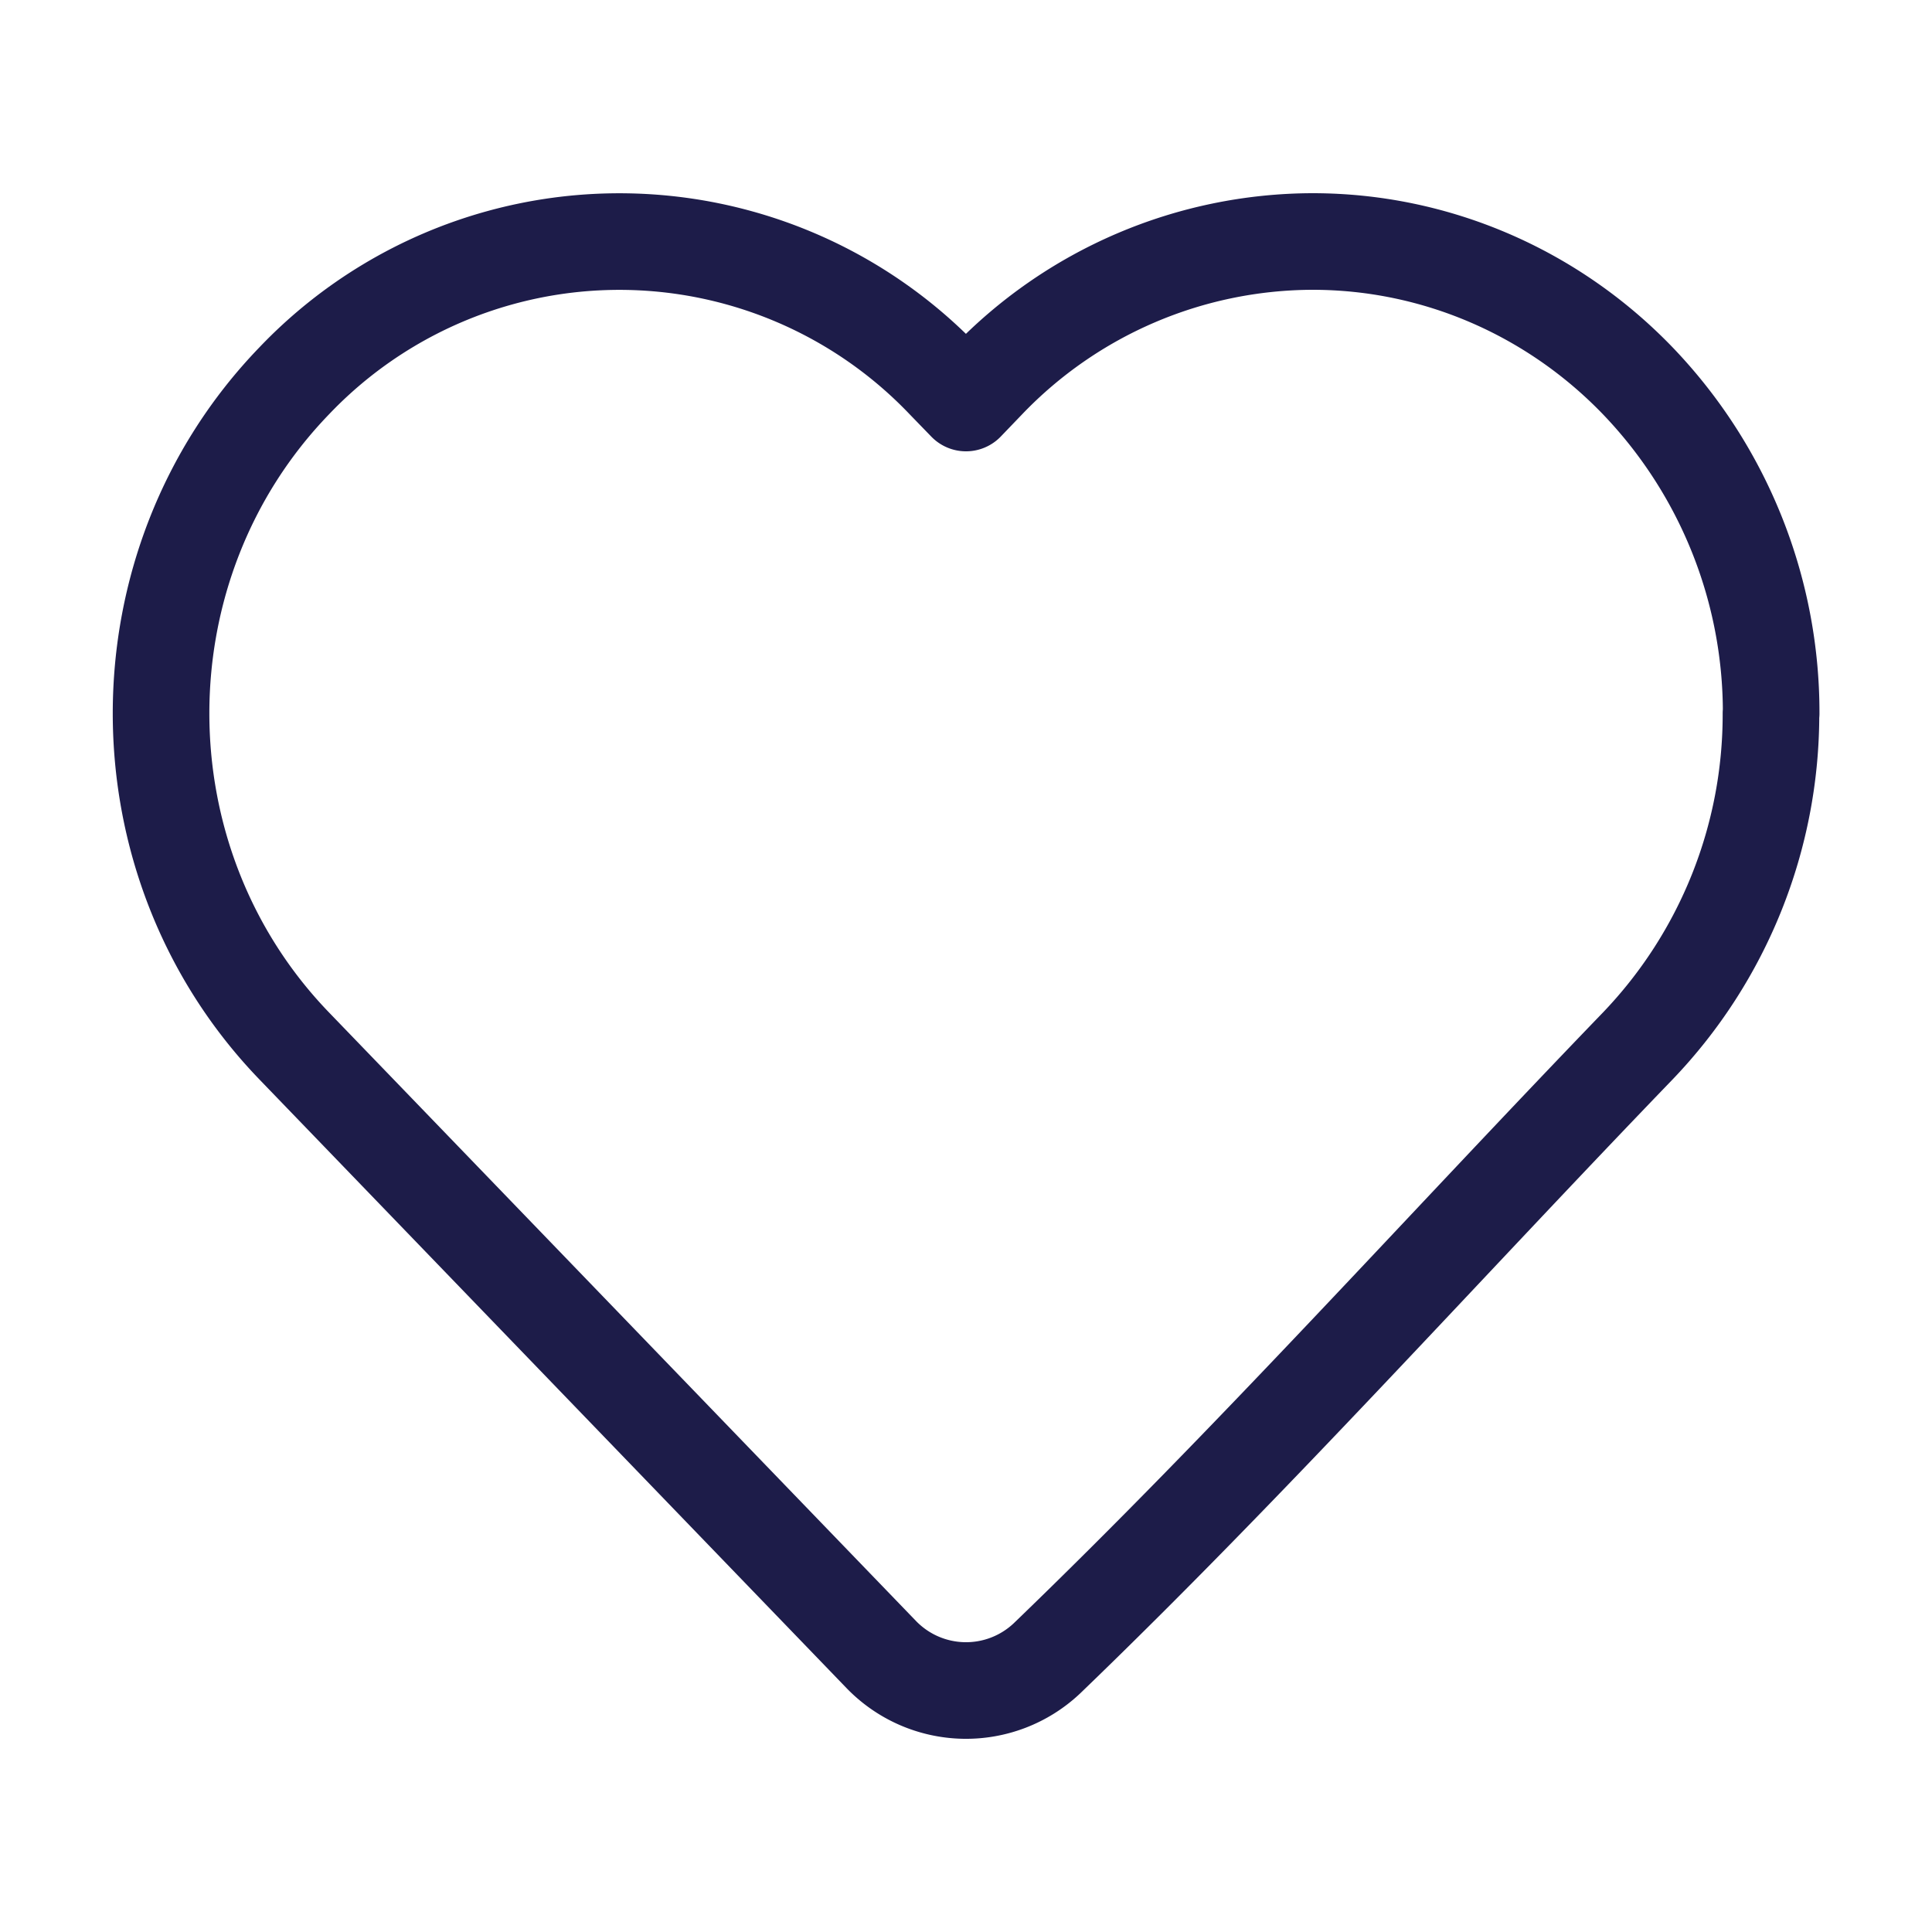 <svg xmlns="http://www.w3.org/2000/svg" width="20" height="20" fill="none"><path stroke="#1D1C49" stroke-linejoin="round" d="M18.333 7.385a4.958 4.958 0 0 1-1.378 3.442c-2.034 2.109-4.007 4.308-6.117 6.34a1.22 1.22 0 0 1-1.714-.038l-6.079-6.302c-1.837-1.905-1.837-4.98 0-6.884a4.65 4.65 0 0 1 6.733 0l.222.229.22-.229A4.677 4.677 0 0 1 13.588 2.5c1.267 0 2.478.52 3.367 1.443a4.958 4.958 0 0 1 1.38 3.442Z"/></svg>